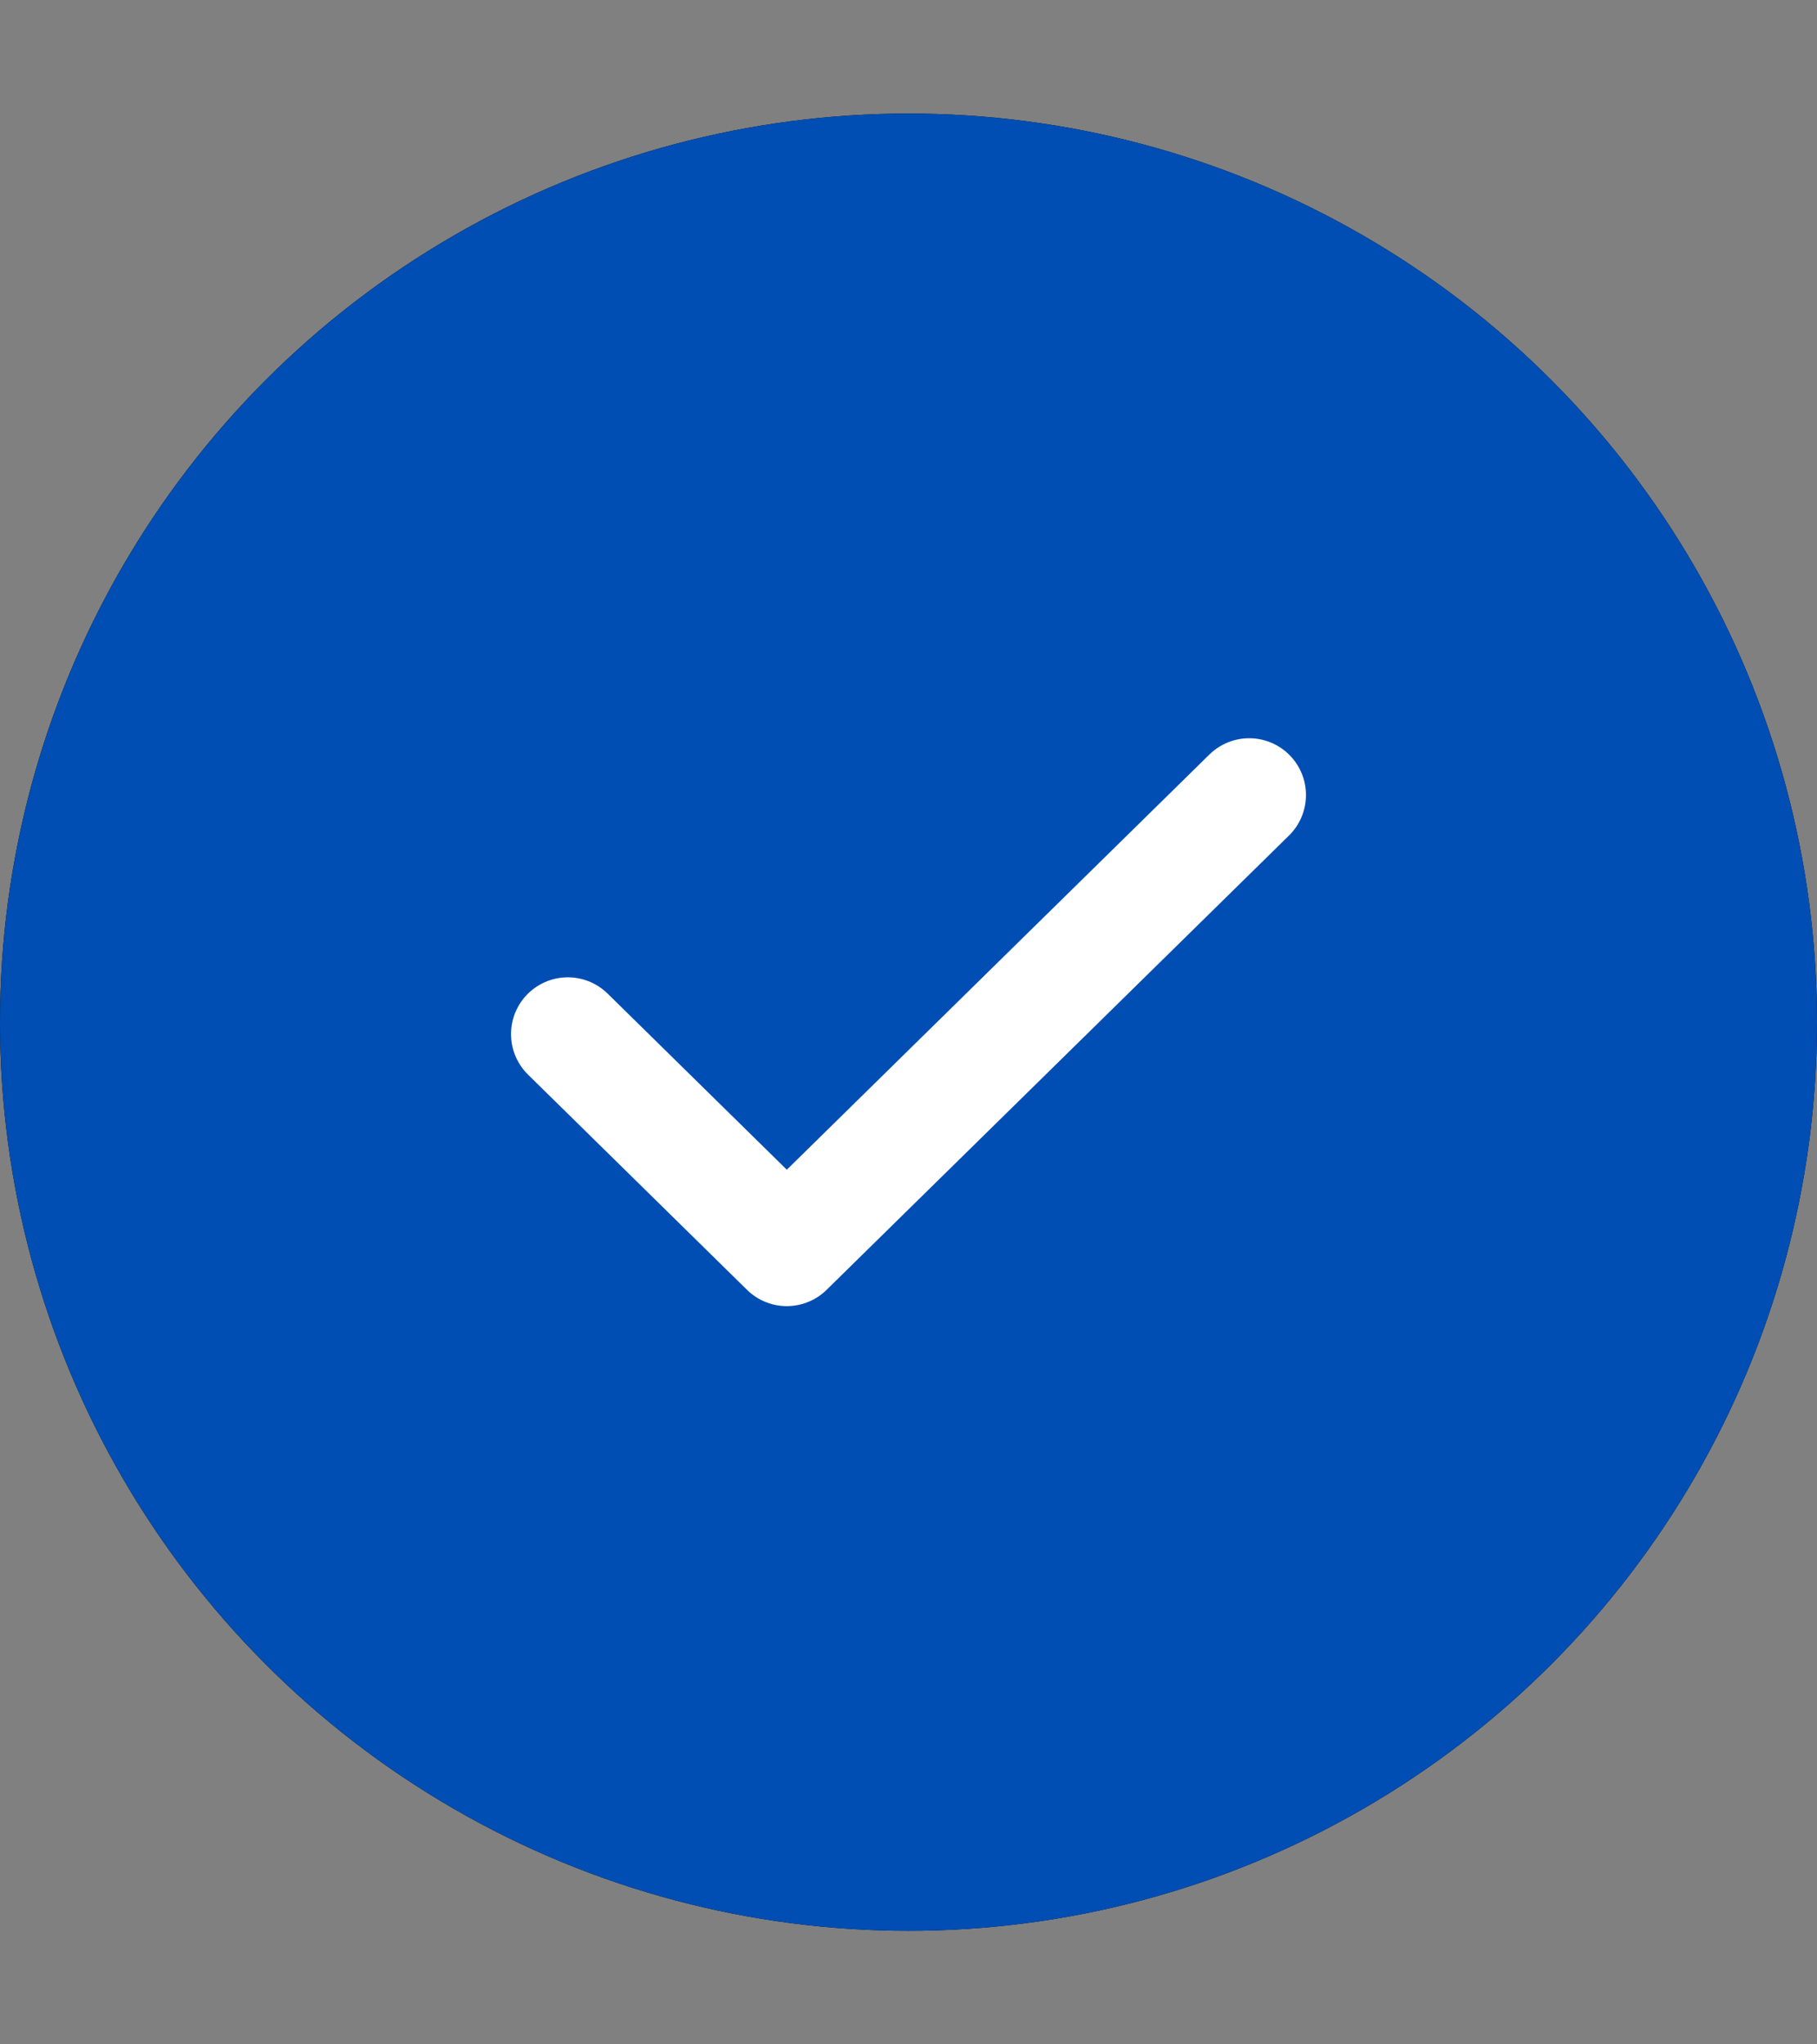 <svg width="32" height="36" viewBox="0 0 32 36" fill="none" xmlns="http://www.w3.org/2000/svg">
<rect x="0" y="0" width="32" height="36" fill="#808080" stroke="none"/>
<circle cx="16" cy="18" r="16" fill="black"/>
<circle cx="16" cy="18" r="16" fill="#004EB3"/>
<path d="M10 18.21L13.857 22L22 14" stroke="white" stroke-width="2" stroke-linecap="round" stroke-linejoin="round"/>
</svg>
